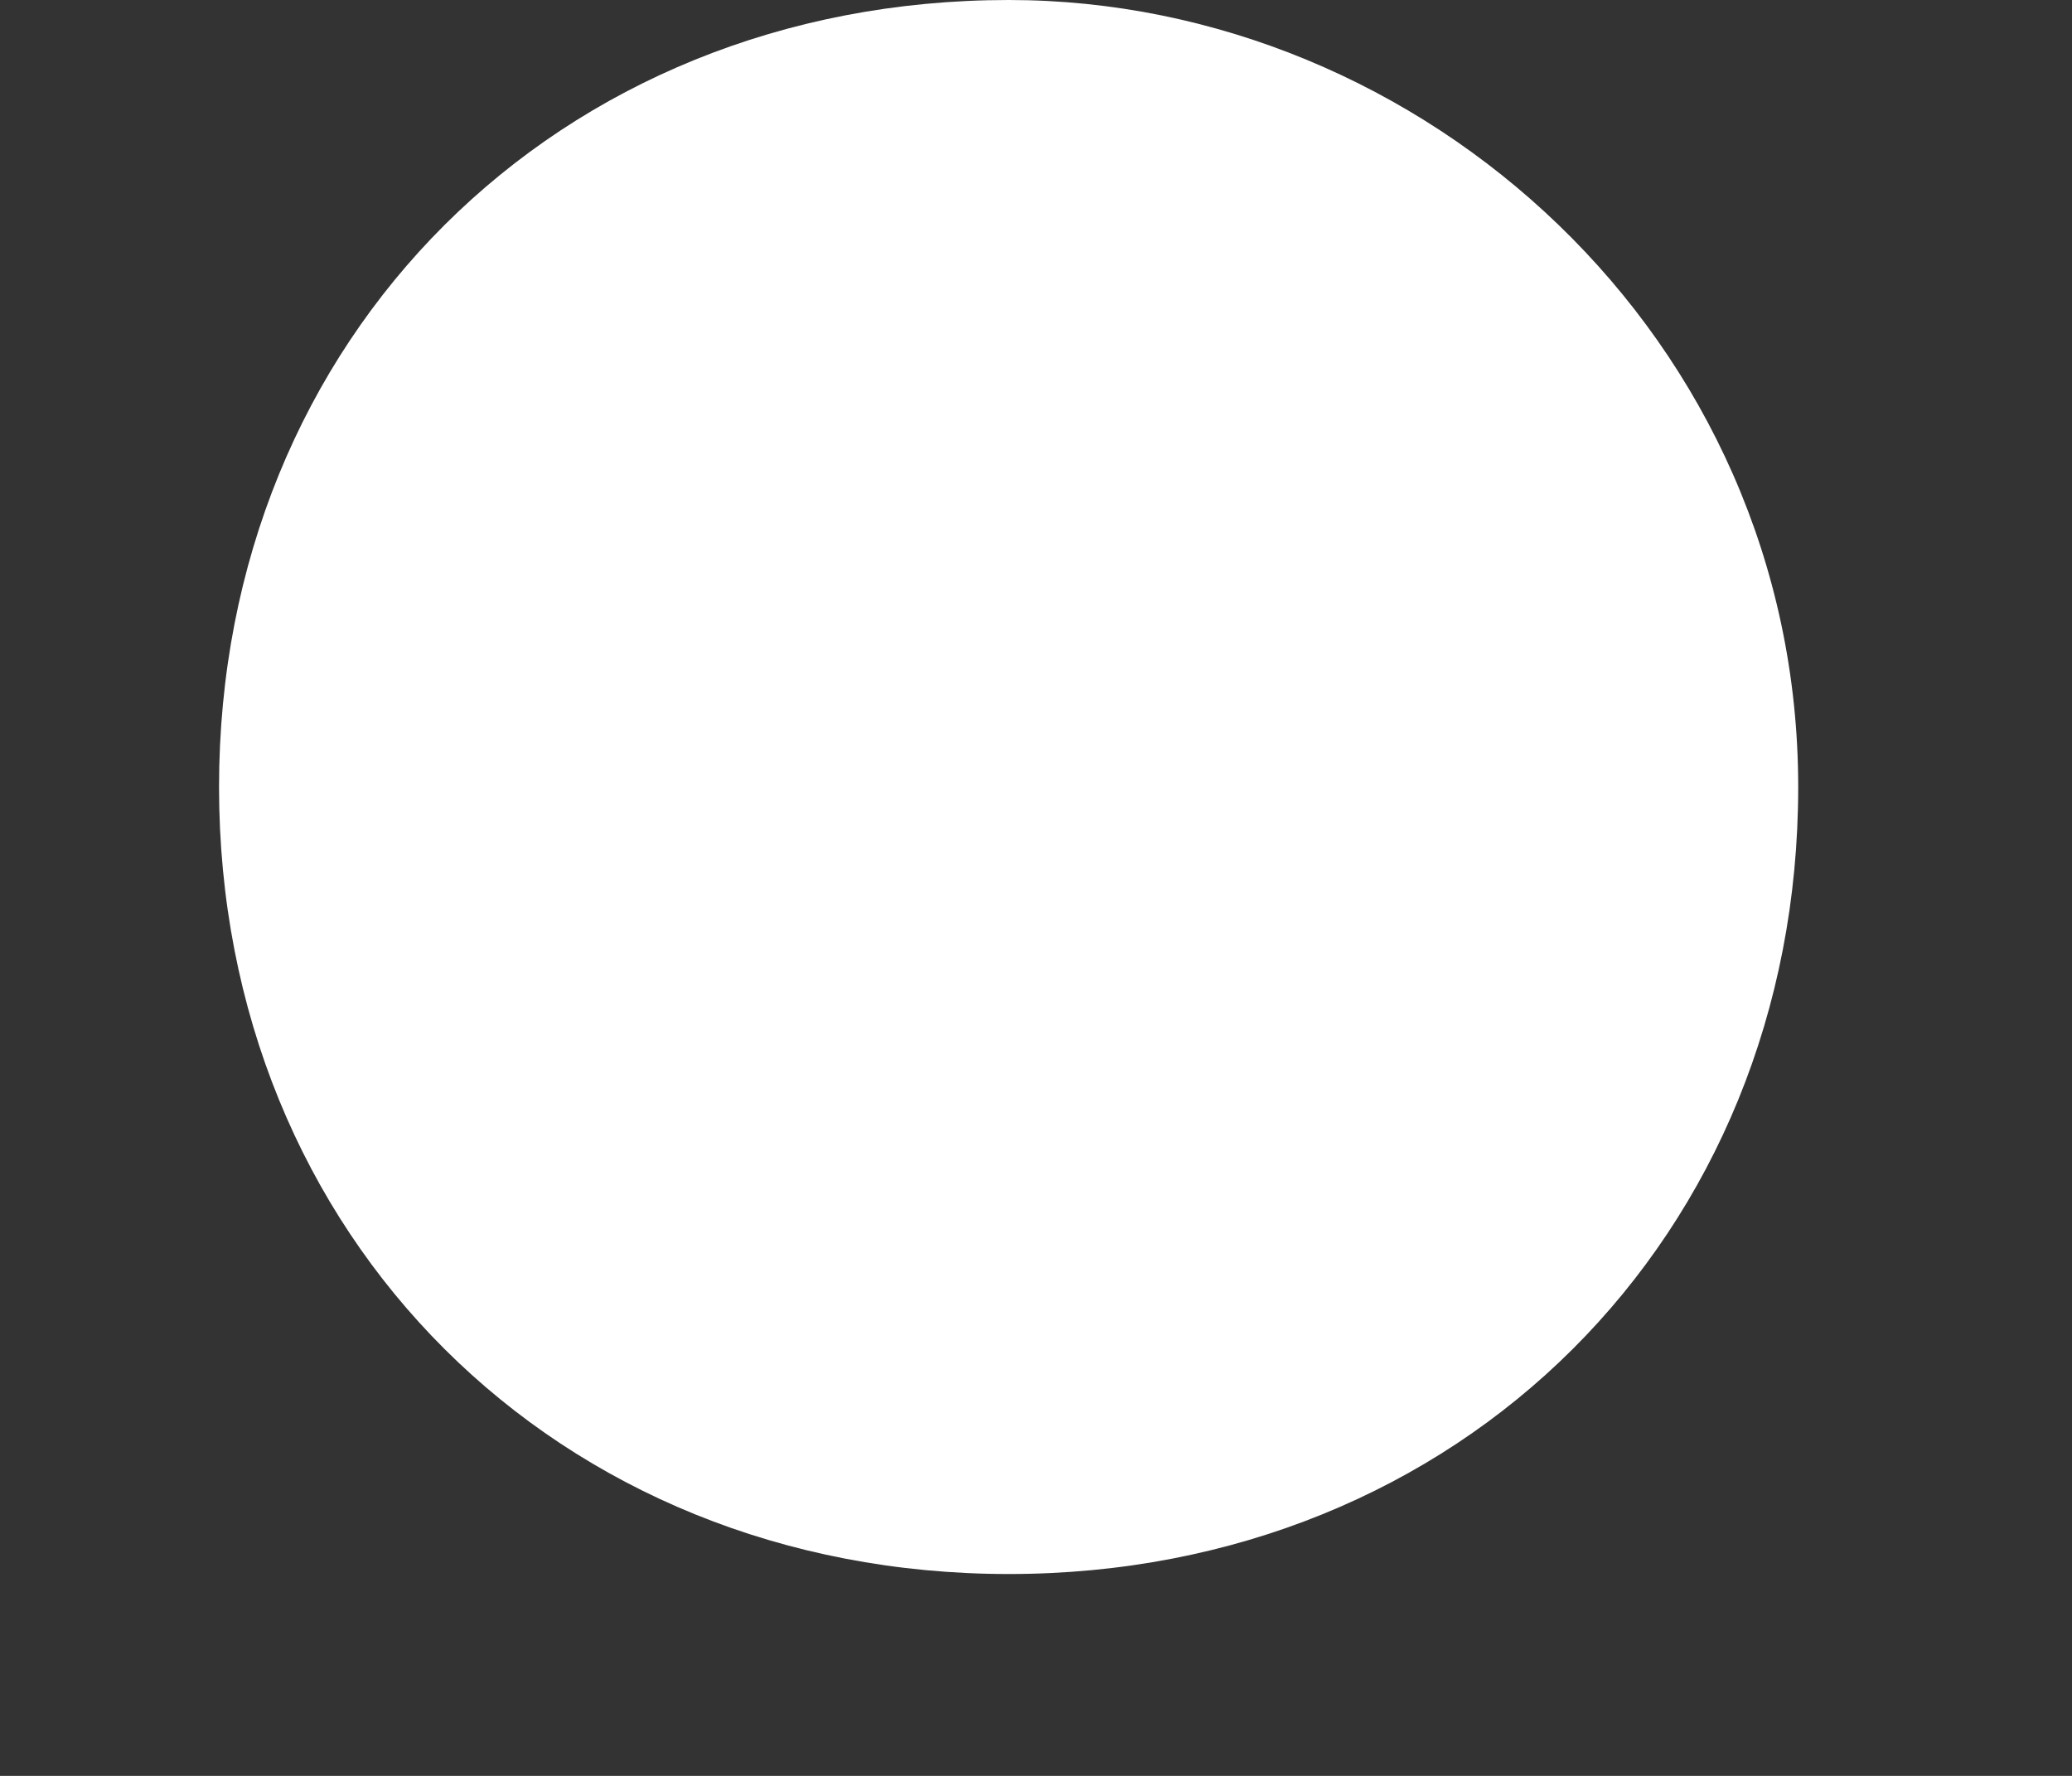 <svg width="7" height="6" viewBox="0 0 7 6" fill="none" xmlns="http://www.w3.org/2000/svg">
<rect x="0" y="0" width="7" height="6" fill="#333333" stroke="none"/>
<path d="M6.075 2.659C6.075 4.178 4.932 5.318 3.408 5.318C1.883 5.318 0.74 4.178 0.74 2.659C0.74 1.14 1.883 0 3.408 0C4.805 0 6.075 1.14 6.075 2.659Z" fill="white"/>
</svg>
